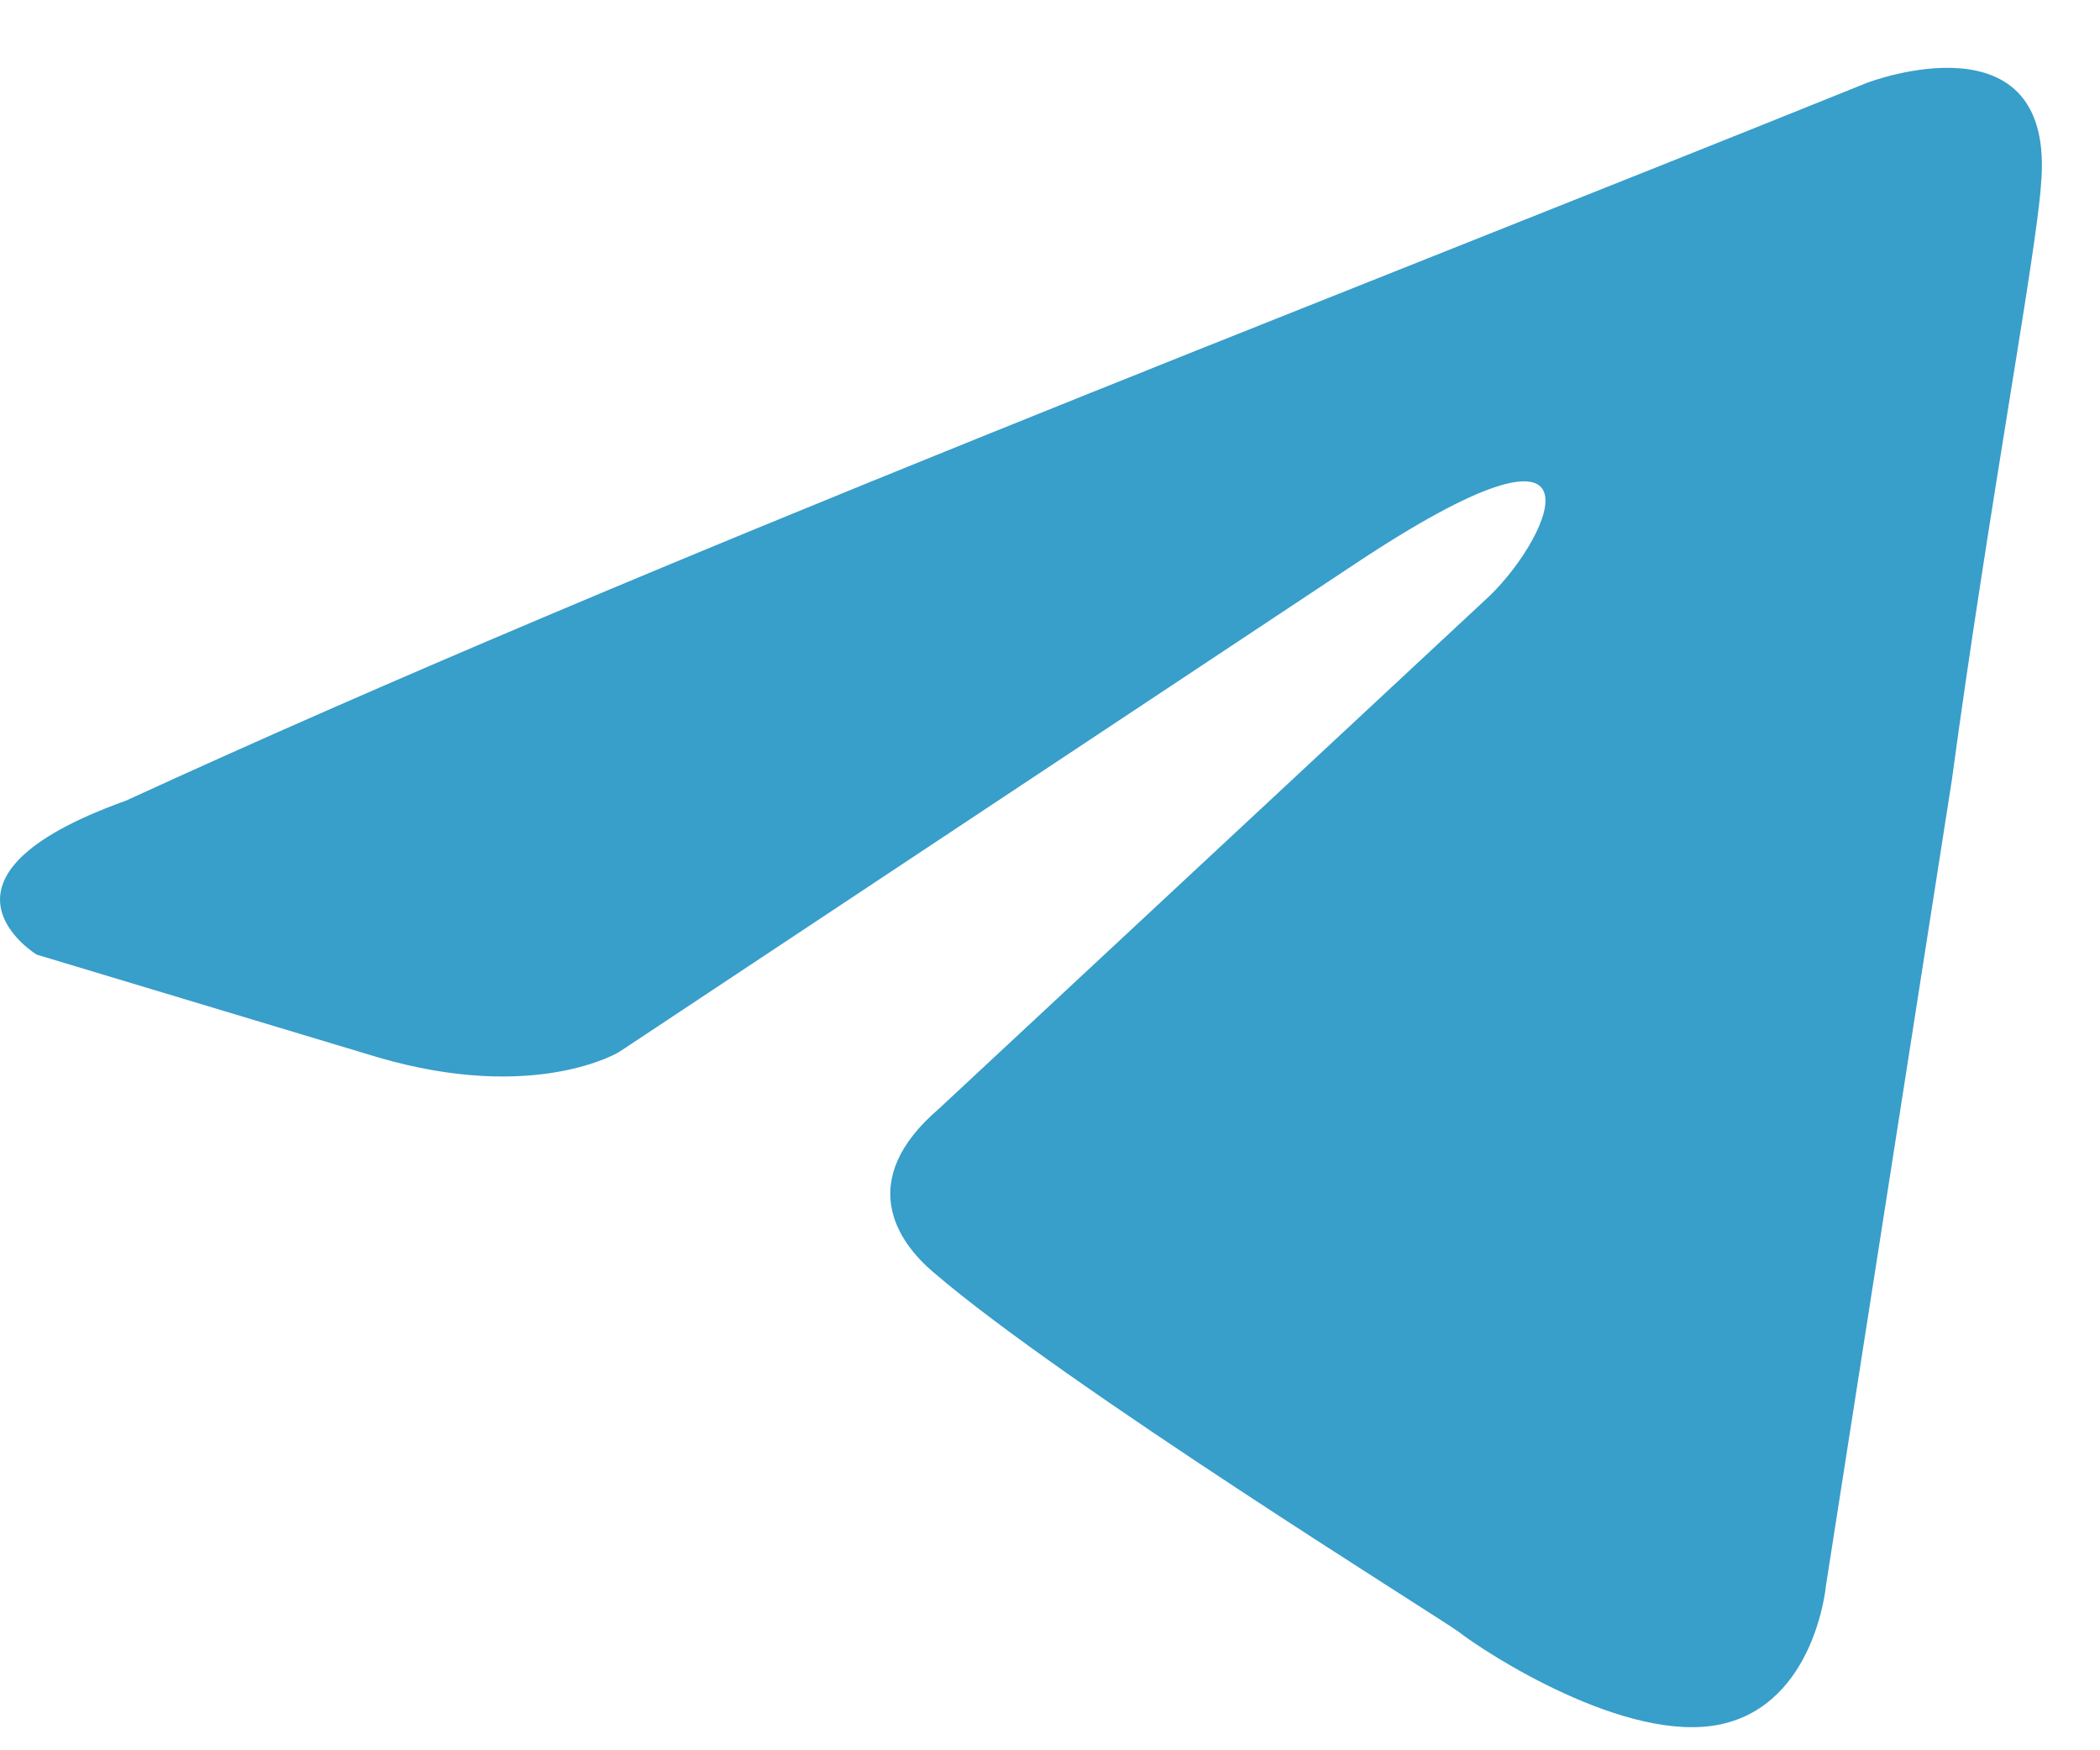 <svg width="18" height="15" viewBox="0 0 18 15" fill="none" xmlns="http://www.w3.org/2000/svg">
<path d="M16.011 0.707C16.011 0.707 17.63 0.091 17.494 1.586C17.45 2.201 17.045 4.356 16.73 6.686L15.651 13.589C15.651 13.589 15.561 14.601 14.751 14.777C13.942 14.952 12.728 14.161 12.503 13.985C12.323 13.853 9.13 11.874 8.005 10.907C7.69 10.643 7.33 10.116 8.05 9.5L12.772 5.103C13.312 4.576 13.851 3.345 11.603 4.84L5.306 9.016C5.306 9.016 4.587 9.456 3.238 9.061L0.314 8.181C0.314 8.181 -0.765 7.522 1.079 6.862C5.576 4.796 11.108 2.685 16.01 0.707H16.011Z" fill="#389ECA"/>
</svg>
